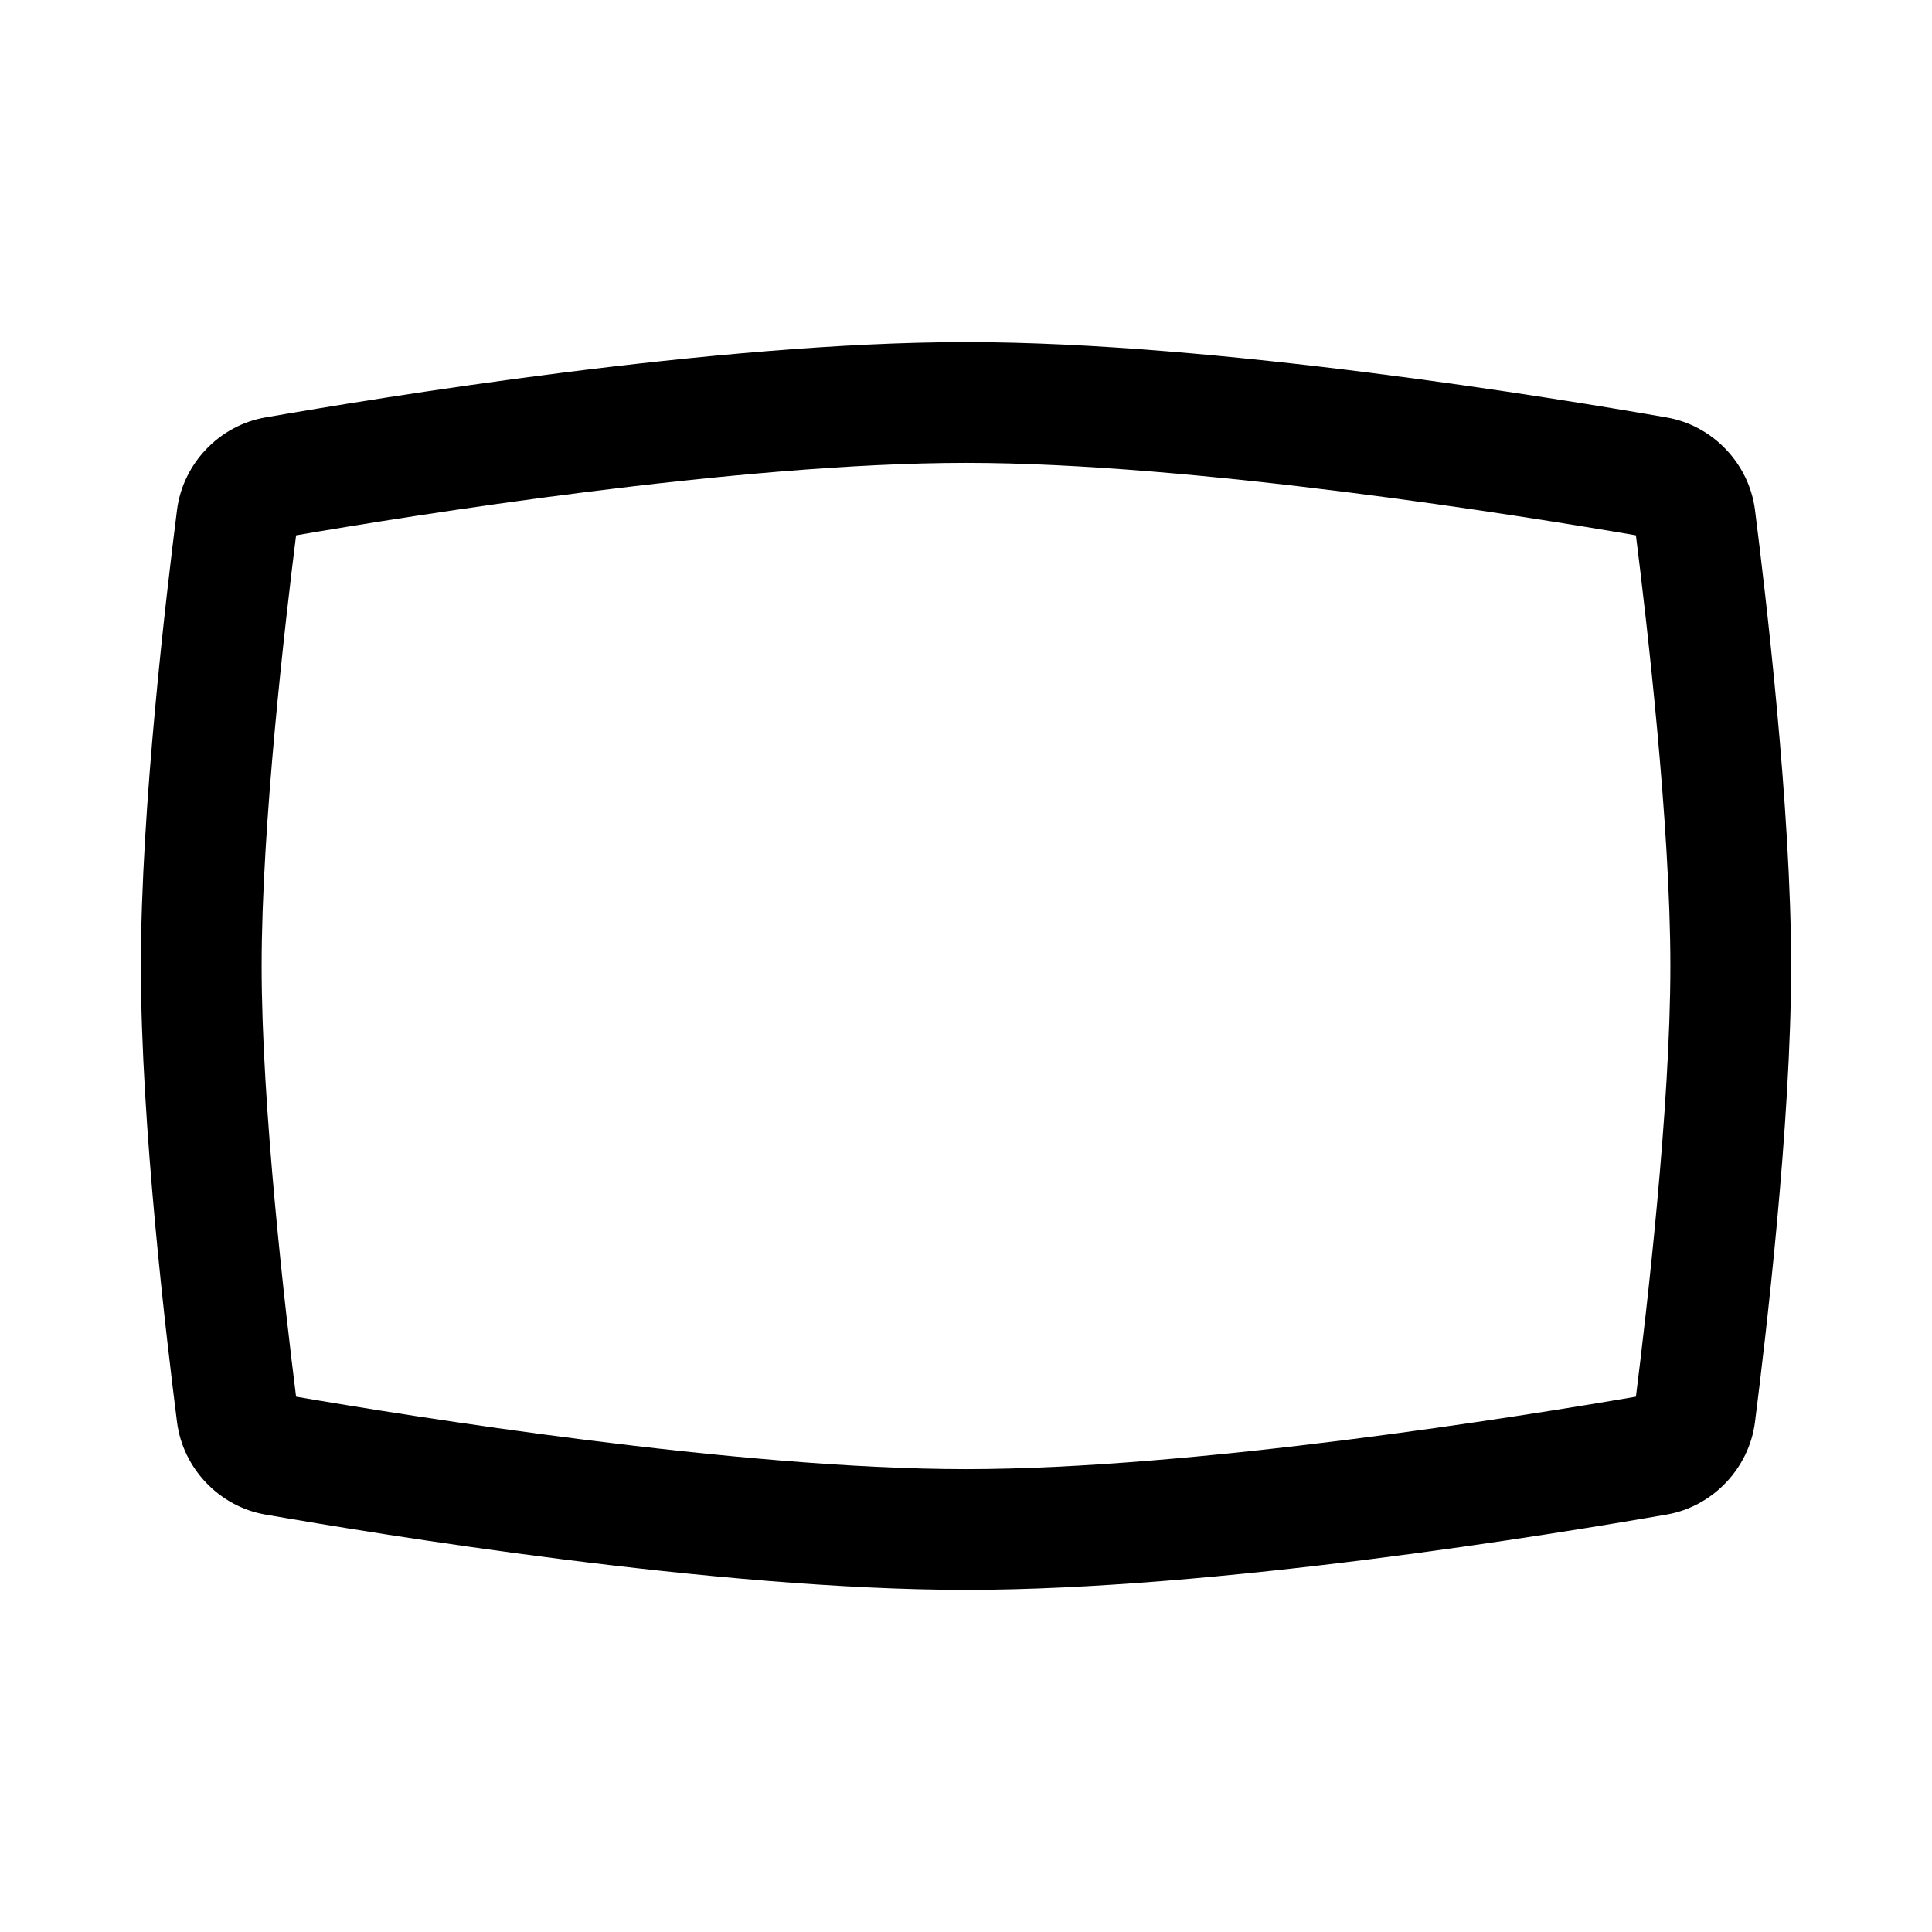 <?xml version="1.0" encoding="UTF-8" standalone="no"?>
<svg
   width="24"
   height="24"
   stroke-width="1.5"
   viewBox="0 0 24 24"
   fill="none"
   version="1.1"
   id="svg4"
   sodipodi:docname="panorama-enlarge.svg"
   inkscape:version="1.2.1 (9c6d41e410, 2022-07-14)"
   xmlns:inkscape="http://www.inkscape.org/namespaces/inkscape"
   xmlns:sodipodi="http://sodipodi.sourceforge.net/DTD/sodipodi-0.dtd"
   xmlns="http://www.w3.org/2000/svg"
   xmlns:svg="http://www.w3.org/2000/svg">
  <defs
     id="defs8" />
  <sodipodi:namedview
     id="namedview6"
     pagecolor="#ffffff"
     bordercolor="#666666"
     borderopacity="1.0"
     inkscape:showpageshadow="2"
     inkscape:pageopacity="0.0"
     inkscape:pagecheckerboard="0"
     inkscape:deskcolor="#d1d1d1"
     showgrid="false"
     inkscape:zoom="34.541667"
     inkscape:cx="10.364294"
     inkscape:cy="12.014475"
     inkscape:window-width="1920"
     inkscape:window-height="1009"
     inkscape:window-x="1912"
     inkscape:window-y="-8"
     inkscape:window-maximized="1"
     inkscape:current-layer="svg4" />
  <path
     style="color:#000000;fill:currentColor;stroke-linecap:round;stroke-linejoin:round;-inkscape-stroke:none"
     d="M 12,4.25 C 8.889,4.25 4.652,4.95 3.295,5.186 2.723,5.285 2.272,5.76 2.199,6.334 2.067,7.374 1.75,10.036 1.75,12 c 0,1.964 0.317,4.626 0.449,5.666 0.073,0.574 0.524,1.049 1.096,1.148 C 4.652,19.05 8.889,19.75 12,19.75 c 3.111,0 7.348,-0.7 8.705,-0.936 0.572,-0.099 1.023,-0.575 1.096,-1.148 C 21.933,16.626 22.25,13.964 22.25,12 22.25,10.036 21.933,7.374 21.801,6.334 21.728,5.76 21.277,5.285 20.705,5.186 19.348,4.95 15.111,4.25 12,4.25 Z m 0,1.5 c 2.837,0 6.932,0.661 8.322,0.9 C 20.456,7.717 20.75,10.245 20.75,12 c 0,1.755 -0.294,4.283 -0.428,5.35 C 18.932,17.589 14.837,18.25 12,18.25 9.163,18.25 5.068,17.589 3.678,17.35 3.544,16.283 3.25,13.755 3.25,12 3.25,10.245 3.544,7.717 3.678,6.65 5.068,6.411 9.163,5.75 12,5.75 Z"
     id="path2" />
</svg>
